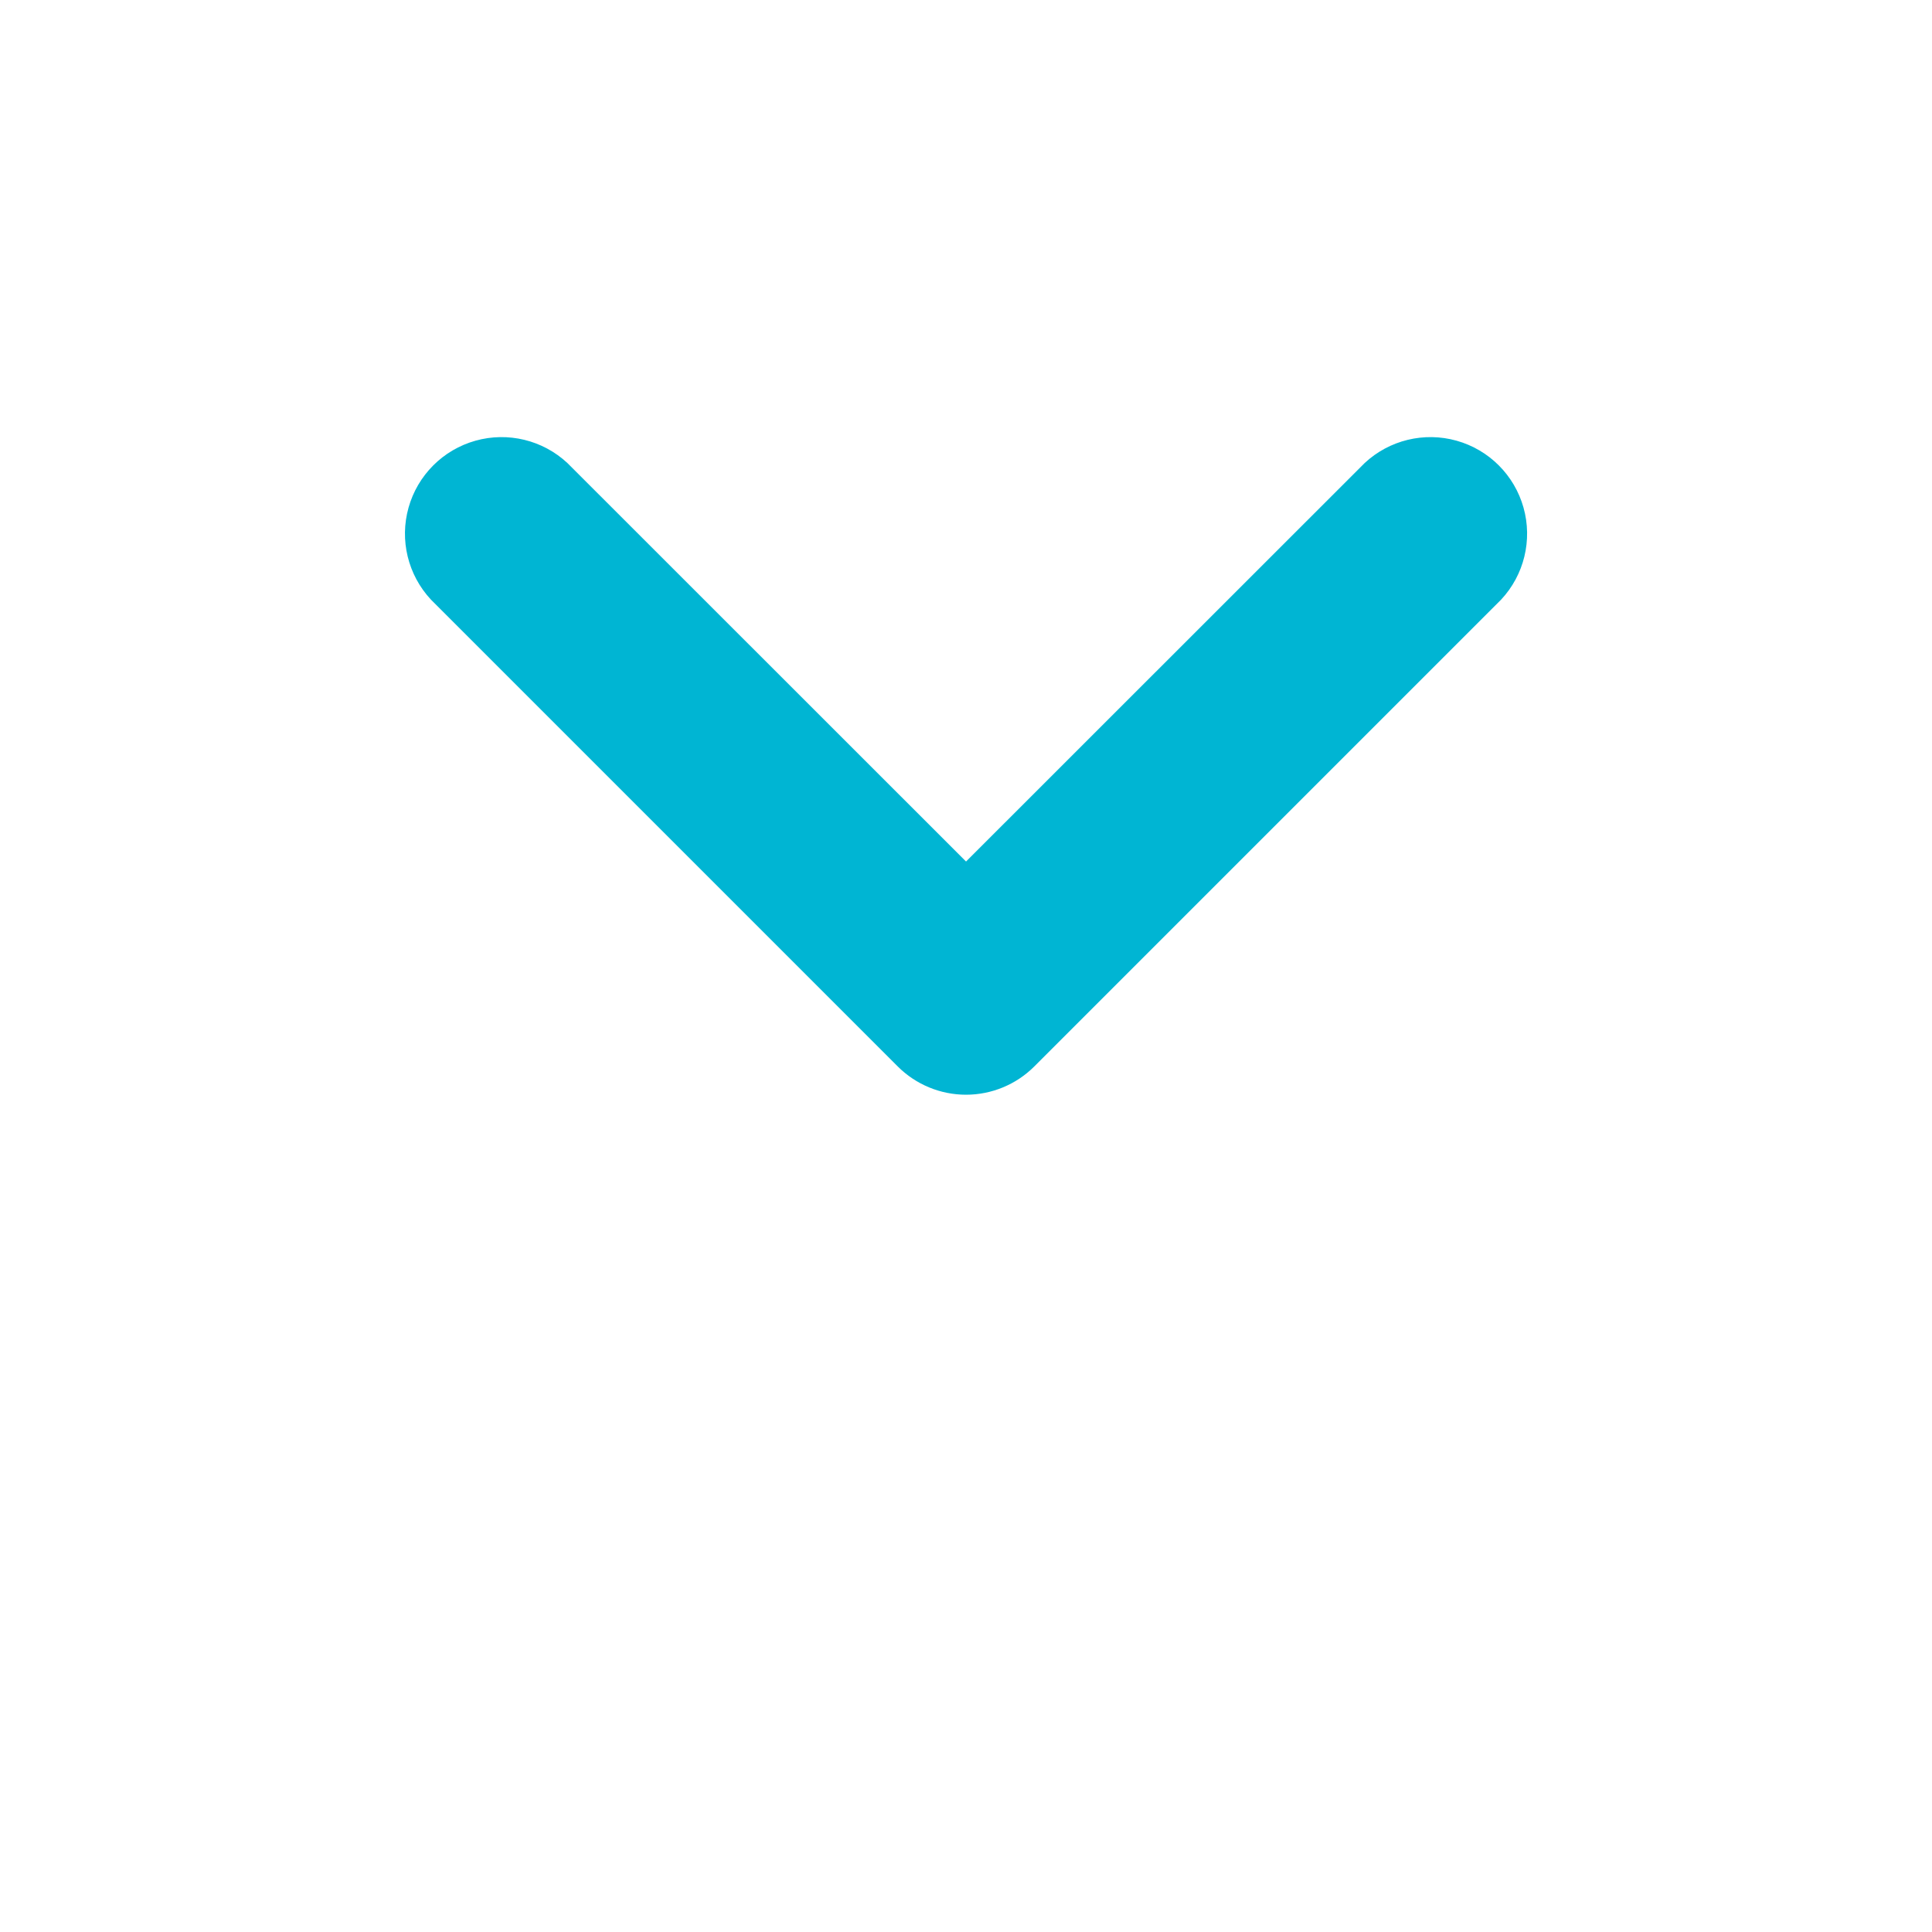 <svg id="SvgjsSvg1141" width="288" height="288" xmlns="http://www.w3.org/2000/svg" version="1.1" xmlns:xlink="http://www.w3.org/1999/xlink" xmlns:svgjs="http://svgjs.com/svgjs"><defs id="SvgjsDefs1142"></defs><g id="SvgjsG1143"><svg xmlns="http://www.w3.org/2000/svg" xmlns:xlink="http://www.w3.org/1999/xlink" width="288" height="288" viewBox="0 0 700 700"><path d="m325.27 386.4c6.562 6.555 15.461 10.238 24.734 10.238s18.172-3.684 24.734-10.238l169.17-169.17-0.004 0.004c8.324-8.934 11.391-21.559 8.094-33.316-3.301-11.758-12.488-20.945-24.242-24.242-11.758-3.301-24.383-0.234-33.316 8.09l-144.43 144.38-144.43-144.38c-8.934-8.324-21.559-11.391-33.316-8.09-11.754 3.297-20.941 12.484-24.242 24.242-3.297 11.758-0.23 24.383 8.094 33.316z" fill="#00b5d3" class="color000 svgShape"></path><use x="70" y="647.5" xlink:href="#u"></use><use x="91.406" y="647.5" xlink:href="#d"></use><use x="105.789" y="647.5" xlink:href="#c"></use><use x="125.57" y="647.5" xlink:href="#g"></use><use x="145.254" y="647.5" xlink:href="#b"></use><use x="159.195" y="647.5" xlink:href="#c"></use><use x="178.977" y="647.5" xlink:href="#k"></use><use x="210.008" y="647.5" xlink:href="#j"></use><use x="230.887" y="647.5" xlink:href="#f"></use><use x="260.055" y="647.5" xlink:href="#a"></use><use x="280.09" y="647.5" xlink:href="#i"></use><use x="290.09" y="647.5" xlink:href="#h"></use><use x="307.379" y="647.5" xlink:href="#g"></use><use x="327.059" y="647.5" xlink:href="#f"></use><use x="356.227" y="647.5" xlink:href="#t"></use><use x="375.625" y="647.5" xlink:href="#e"></use><use x="396.387" y="647.5" xlink:href="#d"></use><use x="410.773" y="647.5" xlink:href="#b"></use><use x="424.715" y="647.5" xlink:href="#e"></use><use x="445.477" y="647.5" xlink:href="#i"></use><use x="455.477" y="647.5" xlink:href="#e"></use><use x="476.238" y="647.5" xlink:href="#s"></use><use x="70" y="676.668" xlink:href="#r"></use><use x="82.688" y="676.668" xlink:href="#d"></use><use x="97.074" y="676.668" xlink:href="#a"></use><use x="117.109" y="676.668" xlink:href="#q"></use><use x="157.656" y="676.668" xlink:href="#b"></use><use x="171.598" y="676.668" xlink:href="#p"></use><use x="192.363" y="676.668" xlink:href="#c"></use><use x="222.301" y="676.668" xlink:href="#o"></use><use x="246.711" y="676.668" xlink:href="#a"></use><use x="266.746" y="676.668" xlink:href="#e"></use><use x="287.512" y="676.668" xlink:href="#n"></use><use x="318.43" y="676.668" xlink:href="#m"></use><use x="339.805" y="676.668" xlink:href="#d"></use><use x="354.191" y="676.668" xlink:href="#a"></use><use x="374.227" y="676.668" xlink:href="#l"></use><use x="384.227" y="676.668" xlink:href="#c"></use><use x="404.008" y="676.668" xlink:href="#h"></use><use x="421.297" y="676.668" xlink:href="#b"></use></svg></g></svg>